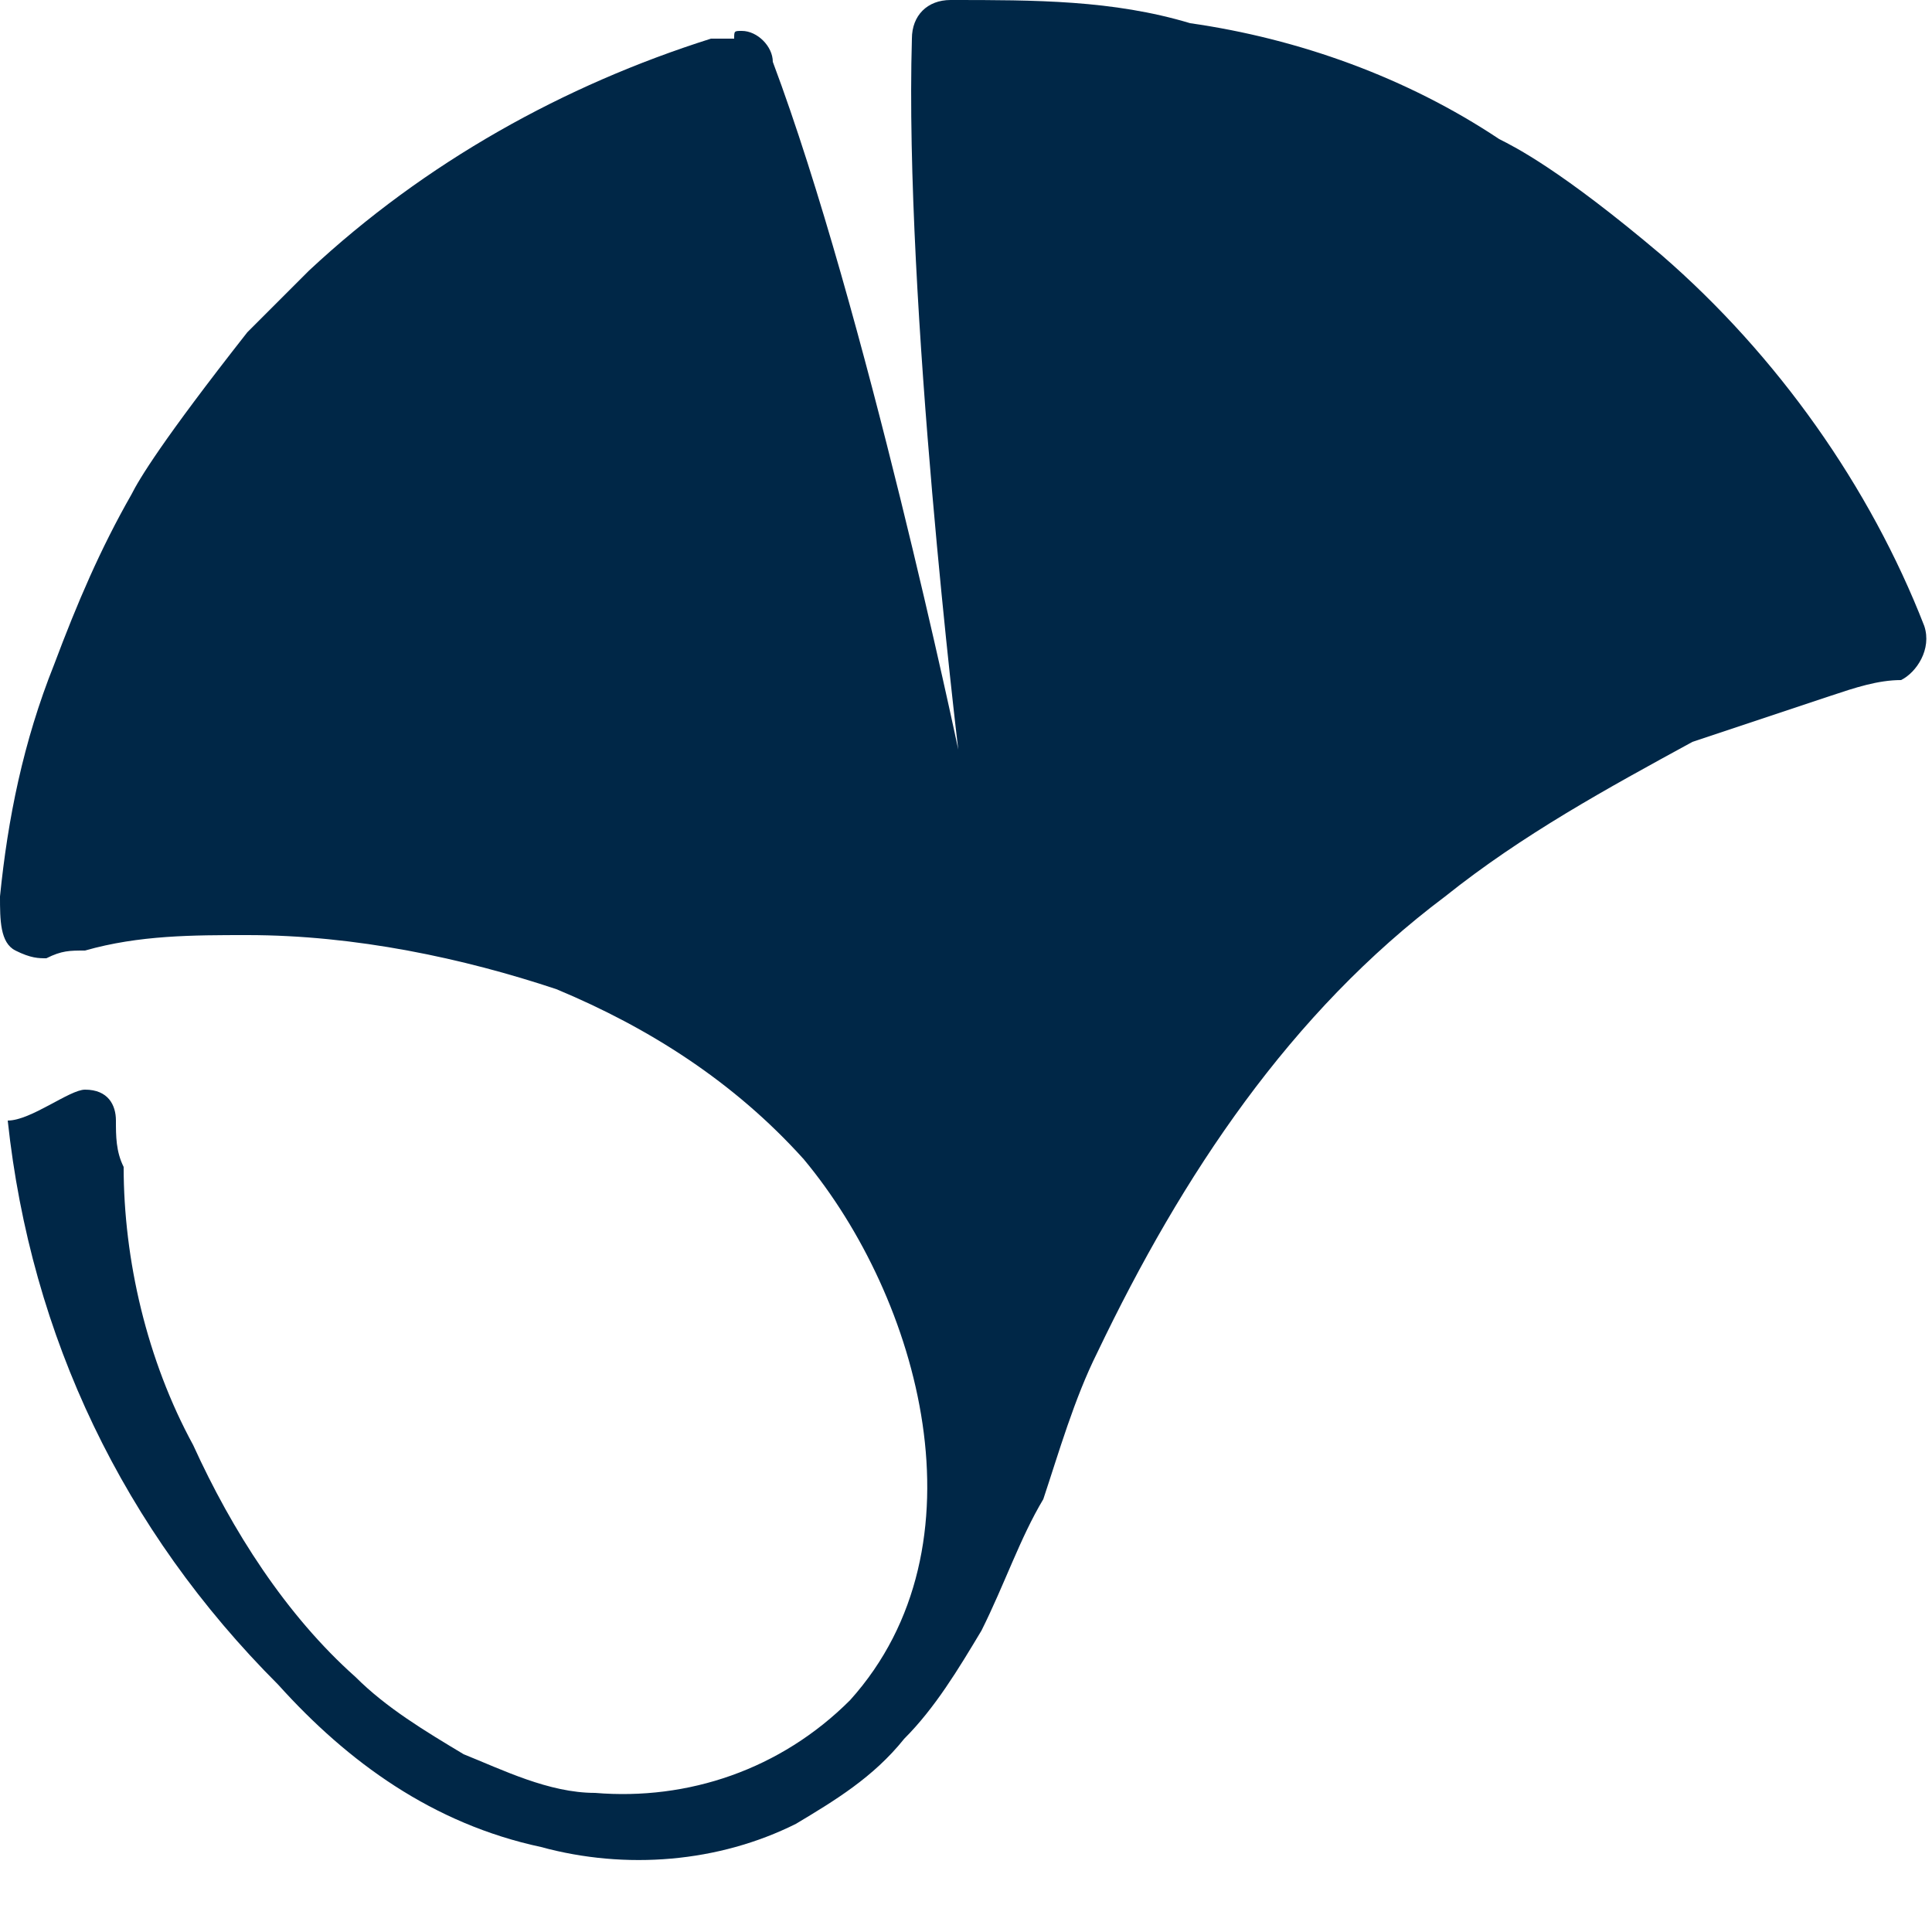 <?xml version="1.0" encoding="UTF-8" standalone="no"?>
<!DOCTYPE svg PUBLIC "-//W3C//DTD SVG 1.1//EN" "http://www.w3.org/Graphics/SVG/1.1/DTD/svg11.dtd">
<svg version="1.1" xmlns="http://www.w3.org/2000/svg" xmlns:xlink="http://www.w3.org/1999/xlink" preserveAspectRatio="xMidYMid meet" viewBox="0 0 250 250" width="250" height="250">
<title>satochip</title>
<desc>Satochip hardware wallet: satochip.io</desc>
<defs><path d="M25 187C19 176 16 163 16 151 15 149 15 147 15 145 15 143 14 141 11 141 9 141 4 145 1 145 4 173 16 198 36 218 45 228 56 236 70 239 81 242 93 241 103 236 108 233 113 230 117 225 121 221 124 216 127 211 130 205 132 199 135 194 137 188 139 181 142 175 153 152 167 131 187 116 197 108 208 102 219 96 225 94 231 92 237 90 240 89 243 88 246 88 248 87 250 84 249 81 242 63 230 46 215 33 215 33 215 33 215 33 202 22 196 19 194 18 194 18 194 18 194 18 182 10 168 5 154 3 144 0 134 0 123 0 123 0 123 0 123 0 123 0 123 0 123 0 120 0 118 2 118 5 117 39 124 97 124 97 124 97 112 40 100 8 100 6 98 4 96 4 95 4 95 4 95 5 95 5 95 5 95 5 94 5 93 5 92 5 73 11 55 21 40 35 37 38 35 40 32 43 32 43 32 43 32 43 21 57 18 62 17 64 17 64 17 64 17 64 13 71 10 78 7 86 3 96 1 106 0 116 0 119 0 122 2 123 4 124 5 124 6 124 8 123 9 123 11 123 18 121 25 121 32 121 46 121 60 124 72 128 84 133 95 140 104 150 119 168 128 200 110 220 101 229 89 233 77 232 71 232 65 229 60 227 55 224 50 221 46 217 37 209 30 198 25 187" id="cyl7oqAcw"></path></defs><g><g><g><use xlink:href="#cyl7oqAcw" opacity="1" fill="#002747" fill-opacity="1"></use><g><use xlink:href="#cyl7oqAcw" opacity="1" fill-opacity="0" stroke="#000000" stroke-width="1" stroke-opacity="0"></use></g></g></g></g></svg>